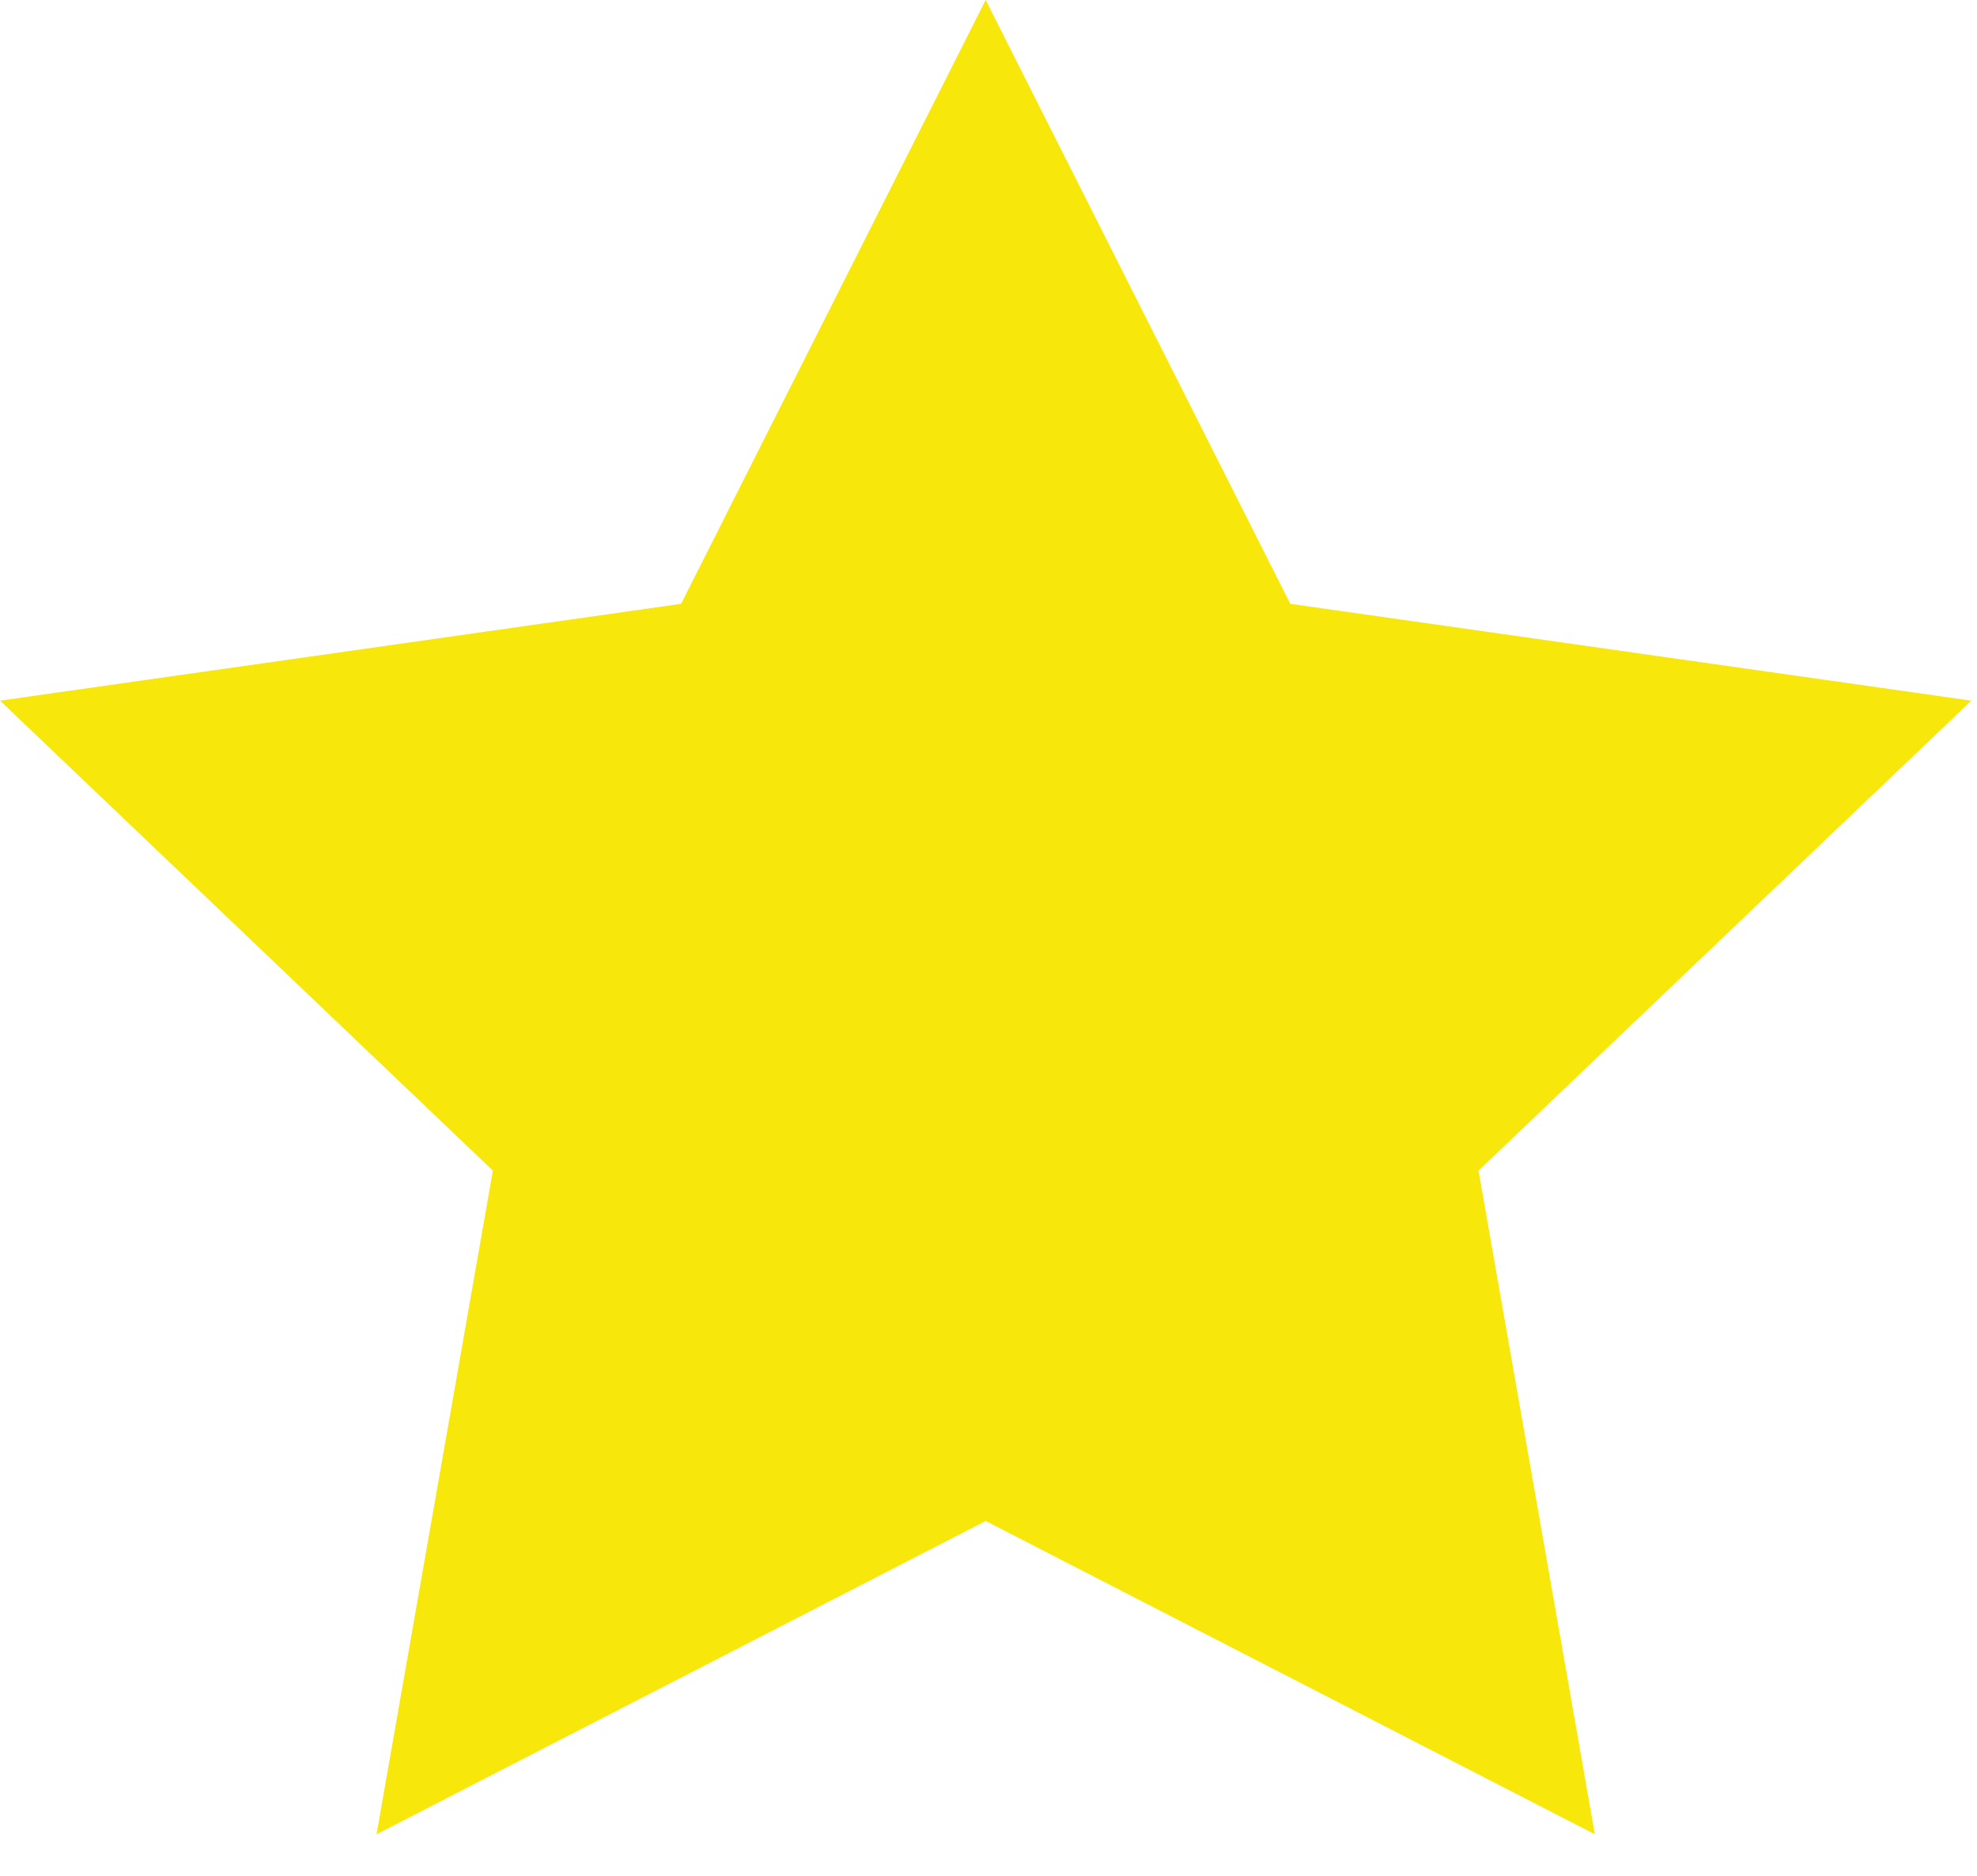 <?xml version="1.0" encoding="UTF-8" standalone="no"?>
<svg width="39px" height="37px" viewBox="0 0 39 37" version="1.1" xmlns="http://www.w3.org/2000/svg" xmlns:xlink="http://www.w3.org/1999/xlink" xmlns:sketch="http://www.bohemiancoding.com/sketch/ns">
    <!-- Generator: Sketch 3.3.2 (12043) - http://www.bohemiancoding.com/sketch -->
    <title>icon_starYellow.svg</title>
    <desc>Created with Sketch.</desc>
    <defs></defs>
    <g id="Page-1" stroke="none" stroke-width="1" fill="none" fill-rule="evenodd" sketch:type="MSPage">
        <g id="Desktop-HD" sketch:type="MSArtboardGroup" transform="translate(-216, -143)" fill="#F8E70B">
            <polygon id="icon_starYellow.svg" sketch:type="MSShapeGroup" points="235.444 173 223.428 179.18 225.723 166.09 216.001 156.82 229.436 154.91 235.444 143 241.453 154.91 254.888 156.82 245.166 166.09 247.461 179.18 "></polygon>
        </g>
    </g>
</svg>